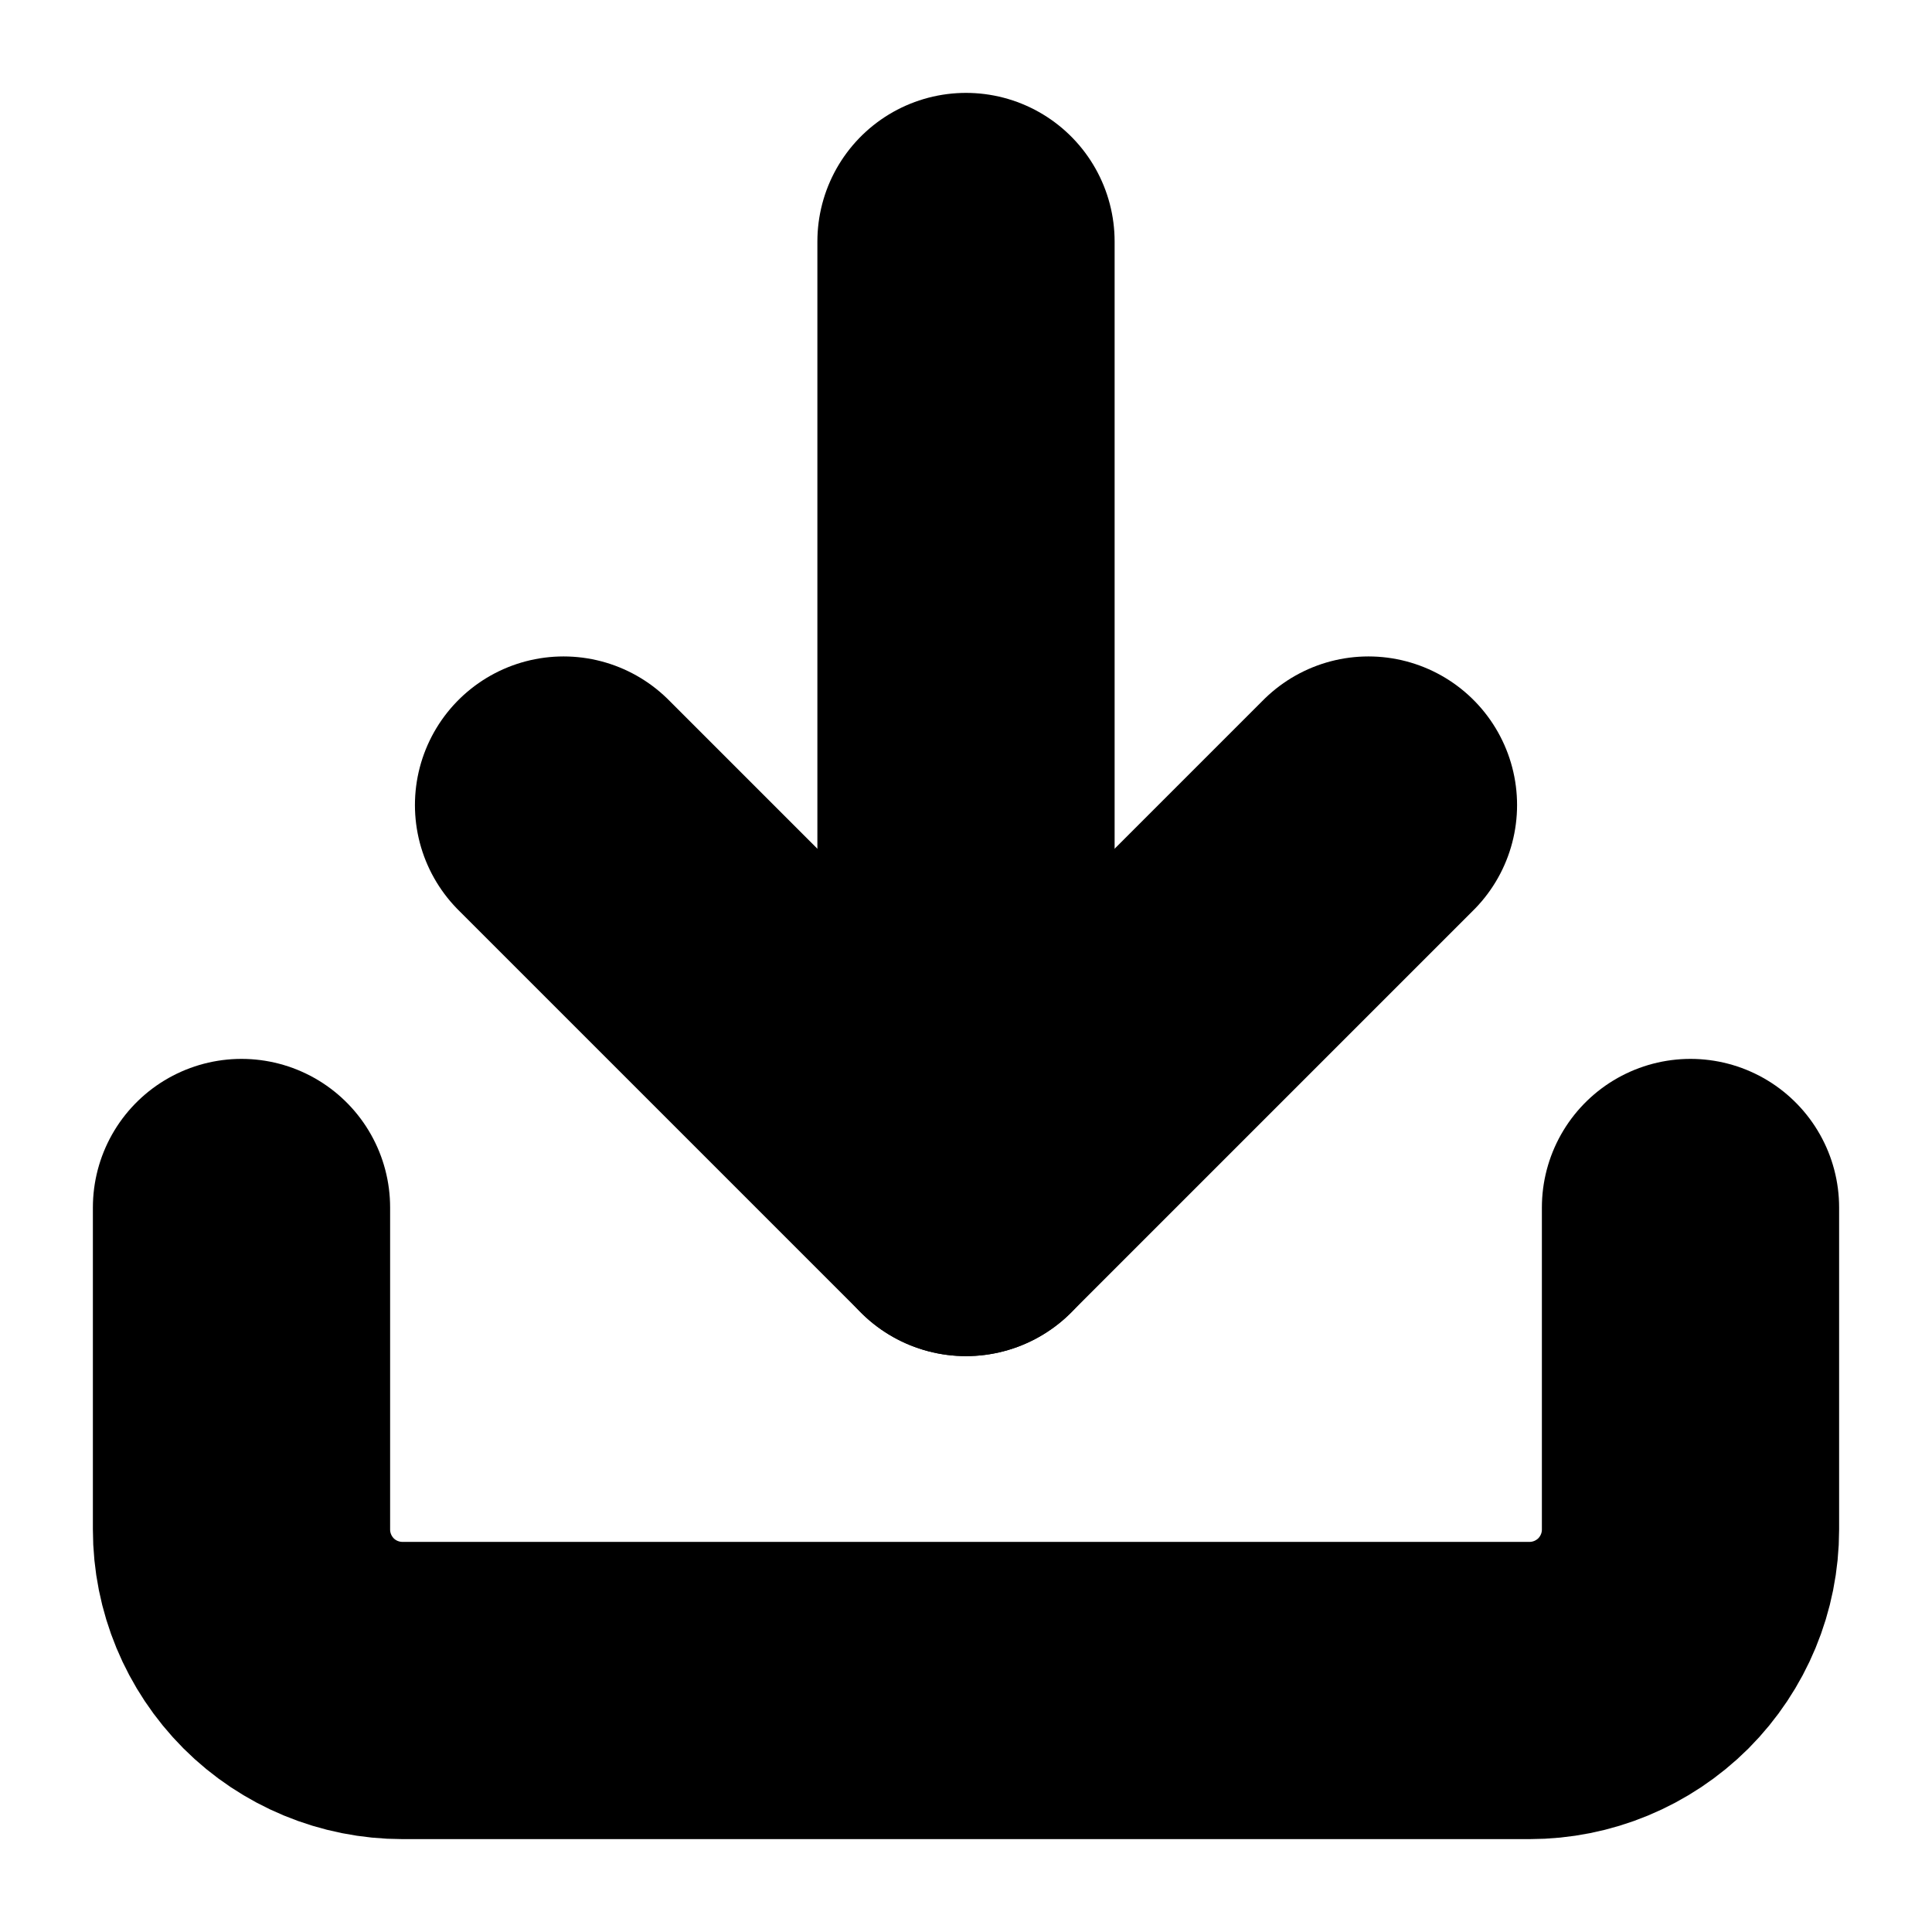 <svg viewBox="0 0 13 13" fill="none" xmlns="http://www.w3.org/2000/svg">
<g clip-path="url(#clip0_18_519)">
<path d="M11.375 8.125V10.292C11.375 10.579 11.261 10.854 11.058 11.058C10.854 11.261 10.579 11.375 10.292 11.375H2.708C2.421 11.375 2.145 11.261 1.942 11.058C1.739 10.854 1.625 10.579 1.625 10.292V8.125" stroke="currentColor" stroke-width="2" stroke-linecap="round" stroke-linejoin="round"/>
<path d="M3.792 5.417L6.5 8.125L9.208 5.417" stroke="currentColor" stroke-width="2" stroke-linecap="round" stroke-linejoin="round"/>
<path d="M6.5 8.125V1.625" stroke="currentColor" stroke-width="2" stroke-linecap="round" stroke-linejoin="round"/>
</g>
</svg>
